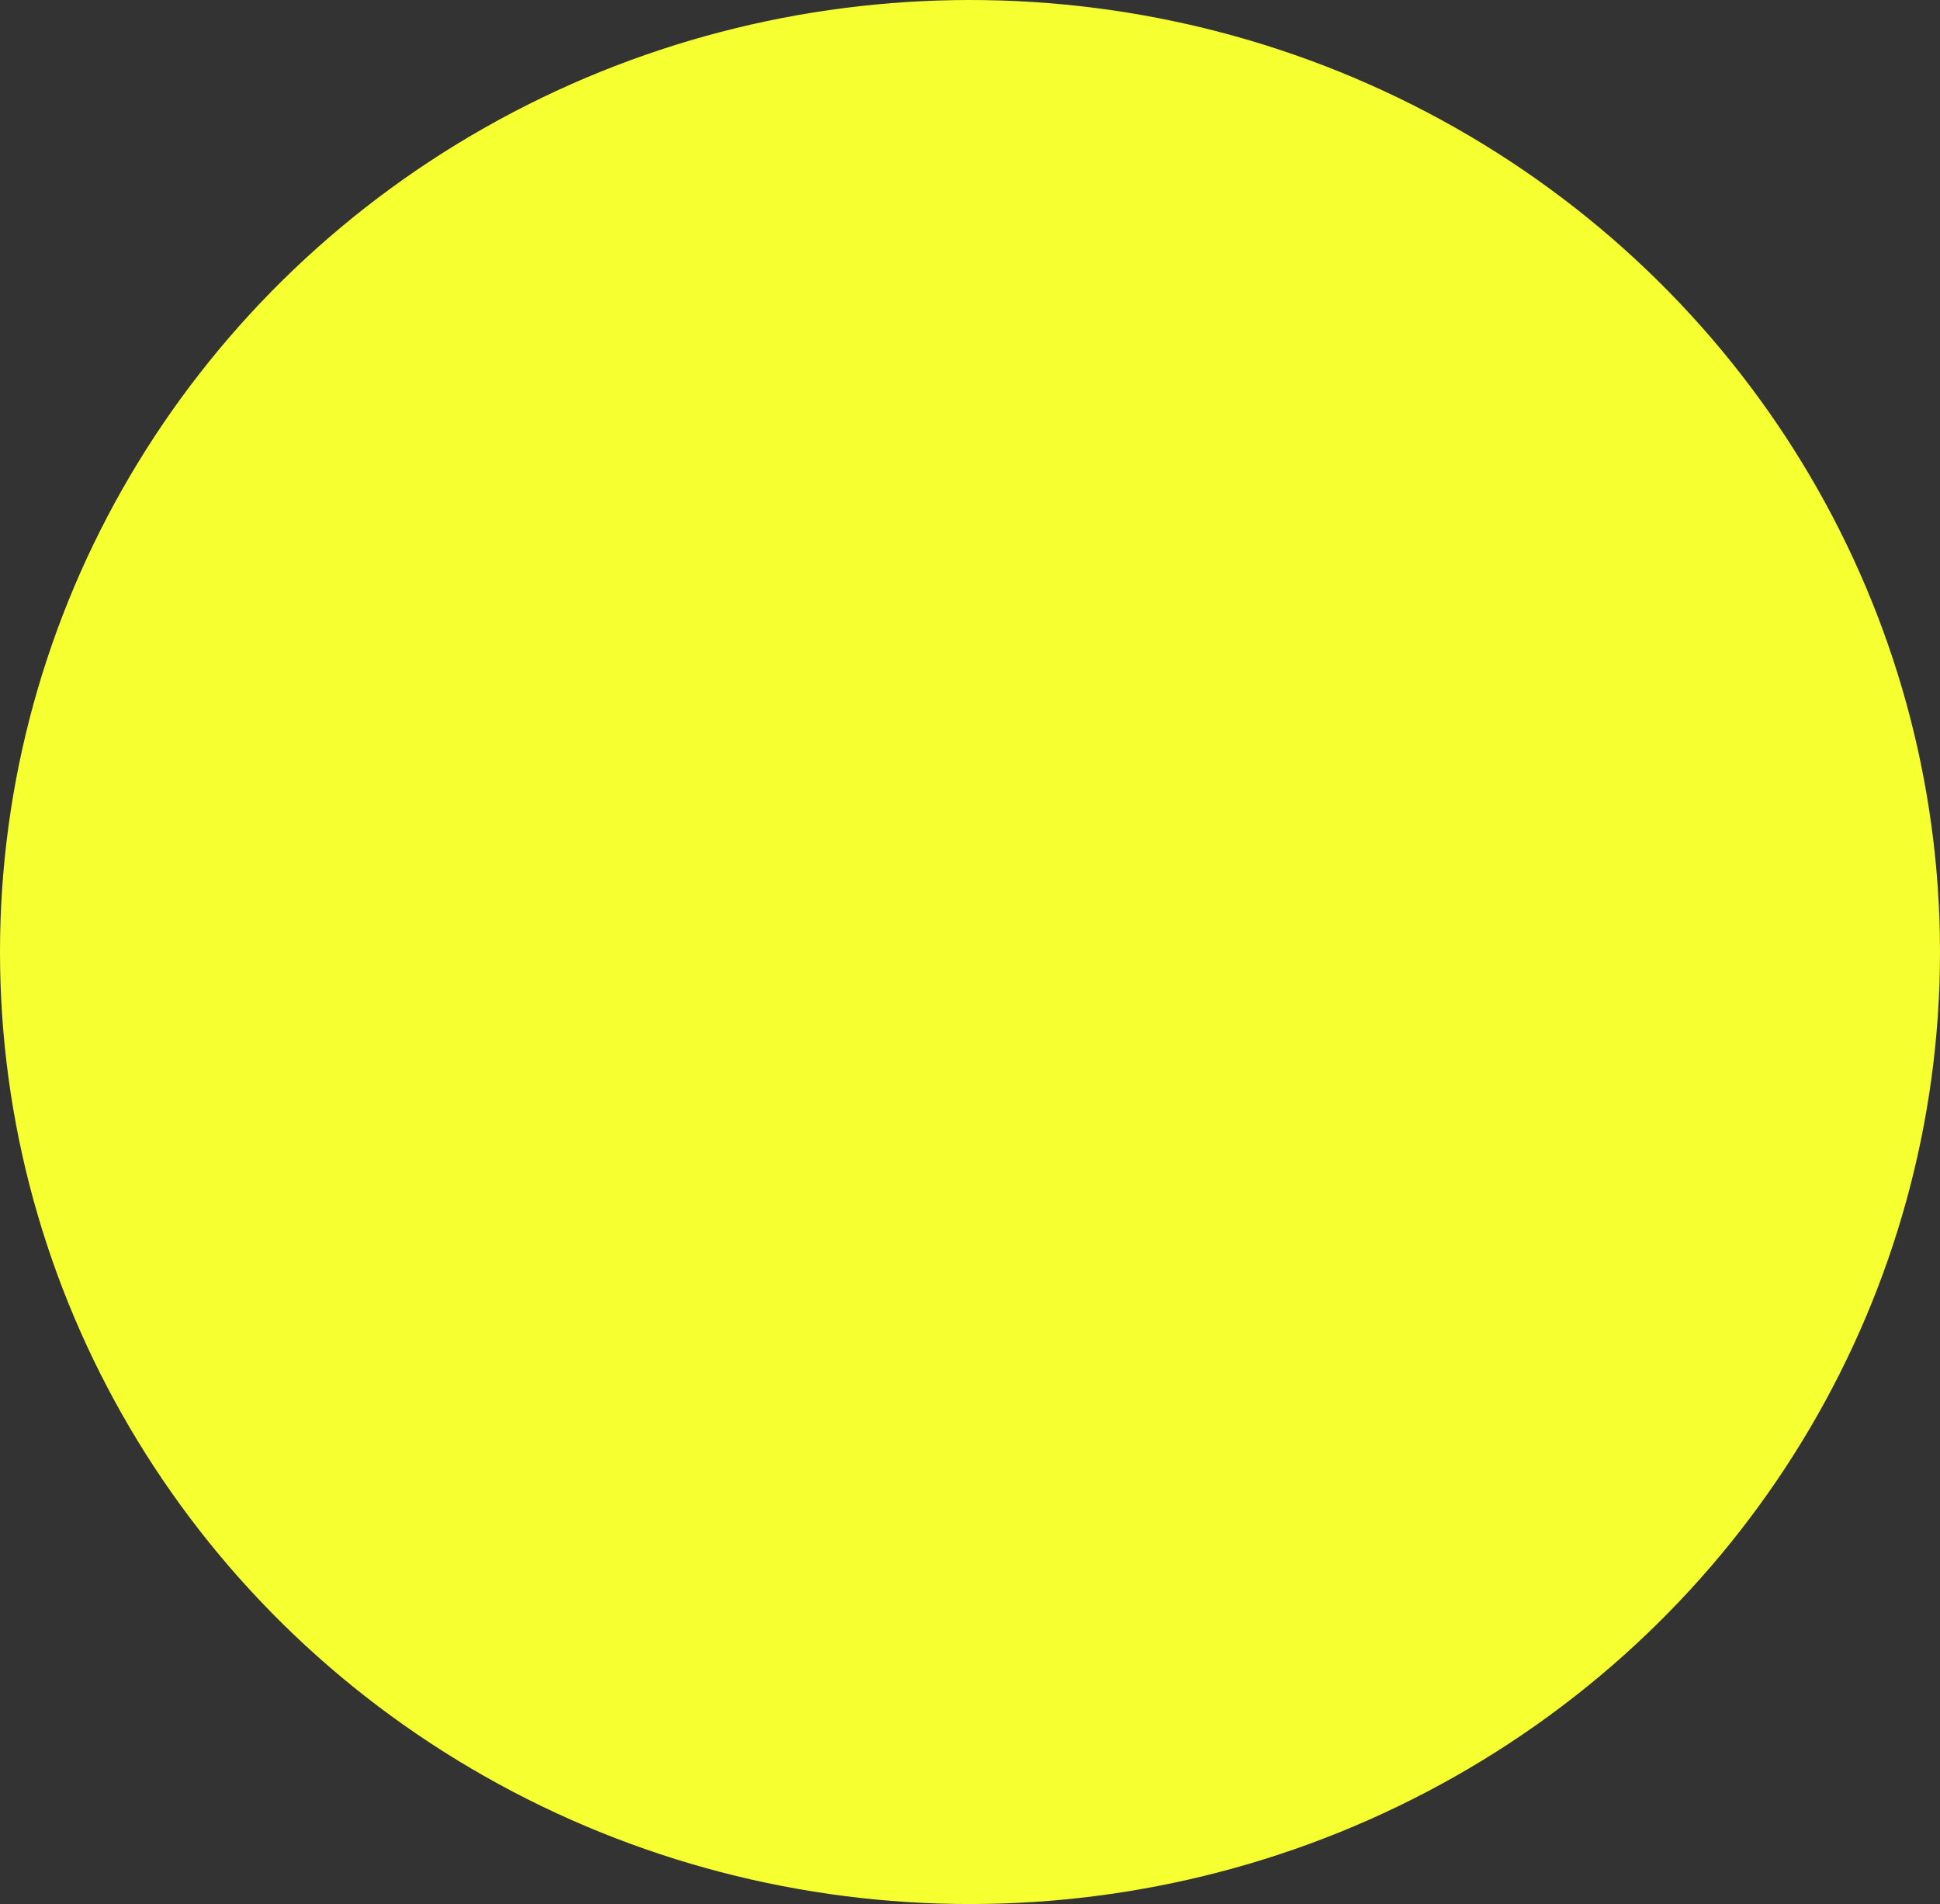<svg width="213" height="209" viewBox="0 0 213 209" fill="none" xmlns="http://www.w3.org/2000/svg">
<rect x="0" y="0" width="213" height="209" fill="#333333" stroke="none"/>
<ellipse cx="106.5" cy="104.5" rx="106.5" ry="104.5" fill="#F6FF2F"/>
</svg>
